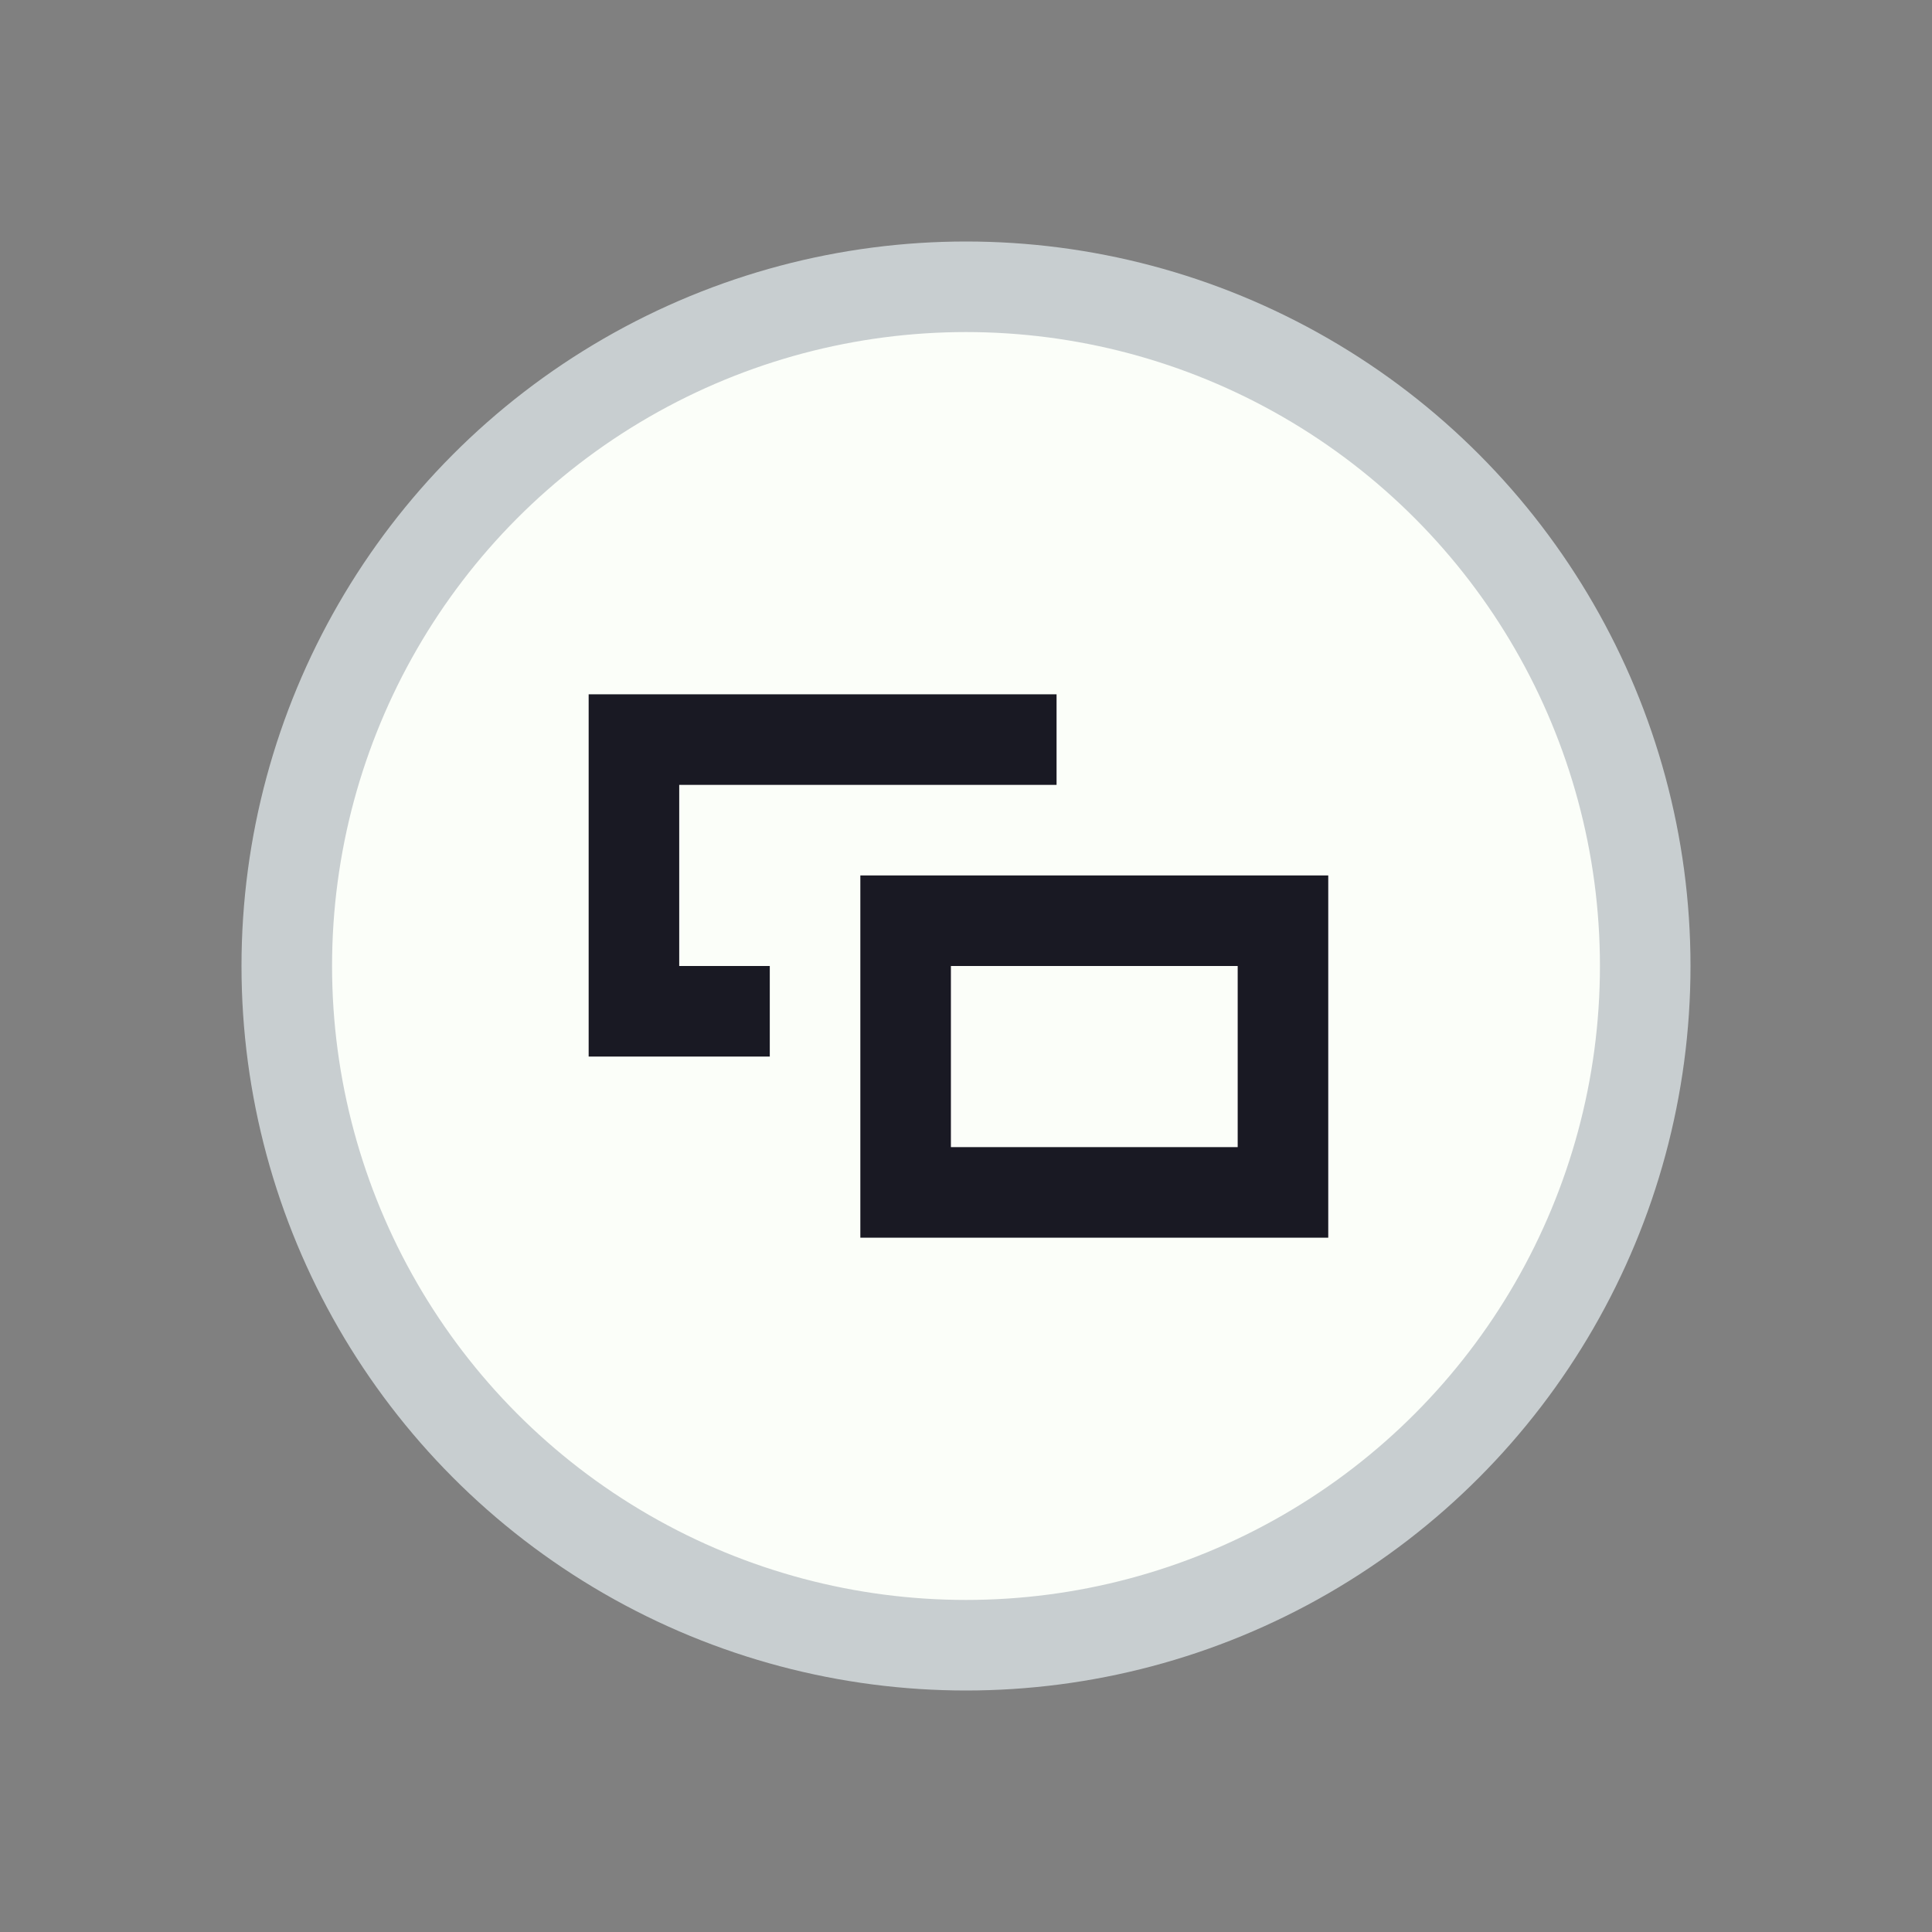 <svg width="128" height="128" viewBox="0 0 128 128" fill="none" xmlns="http://www.w3.org/2000/svg">
<rect x="0" y="0" width="128" height="128" fill="#808080" stroke="none"/>
<circle cx="64" cy="64" r="45" fill="#FBFEF9" stroke="#C8CED0" stroke-width="6"/>
<path fill-rule="evenodd" clip-rule="evenodd" d="M82 64H63V76H82V64ZM57 58V82H88V58H57Z" fill="#191923"/>
<path d="M45 52H64H70V46H39V70H51V64H45V52Z" fill="#191923"/>
</svg>
